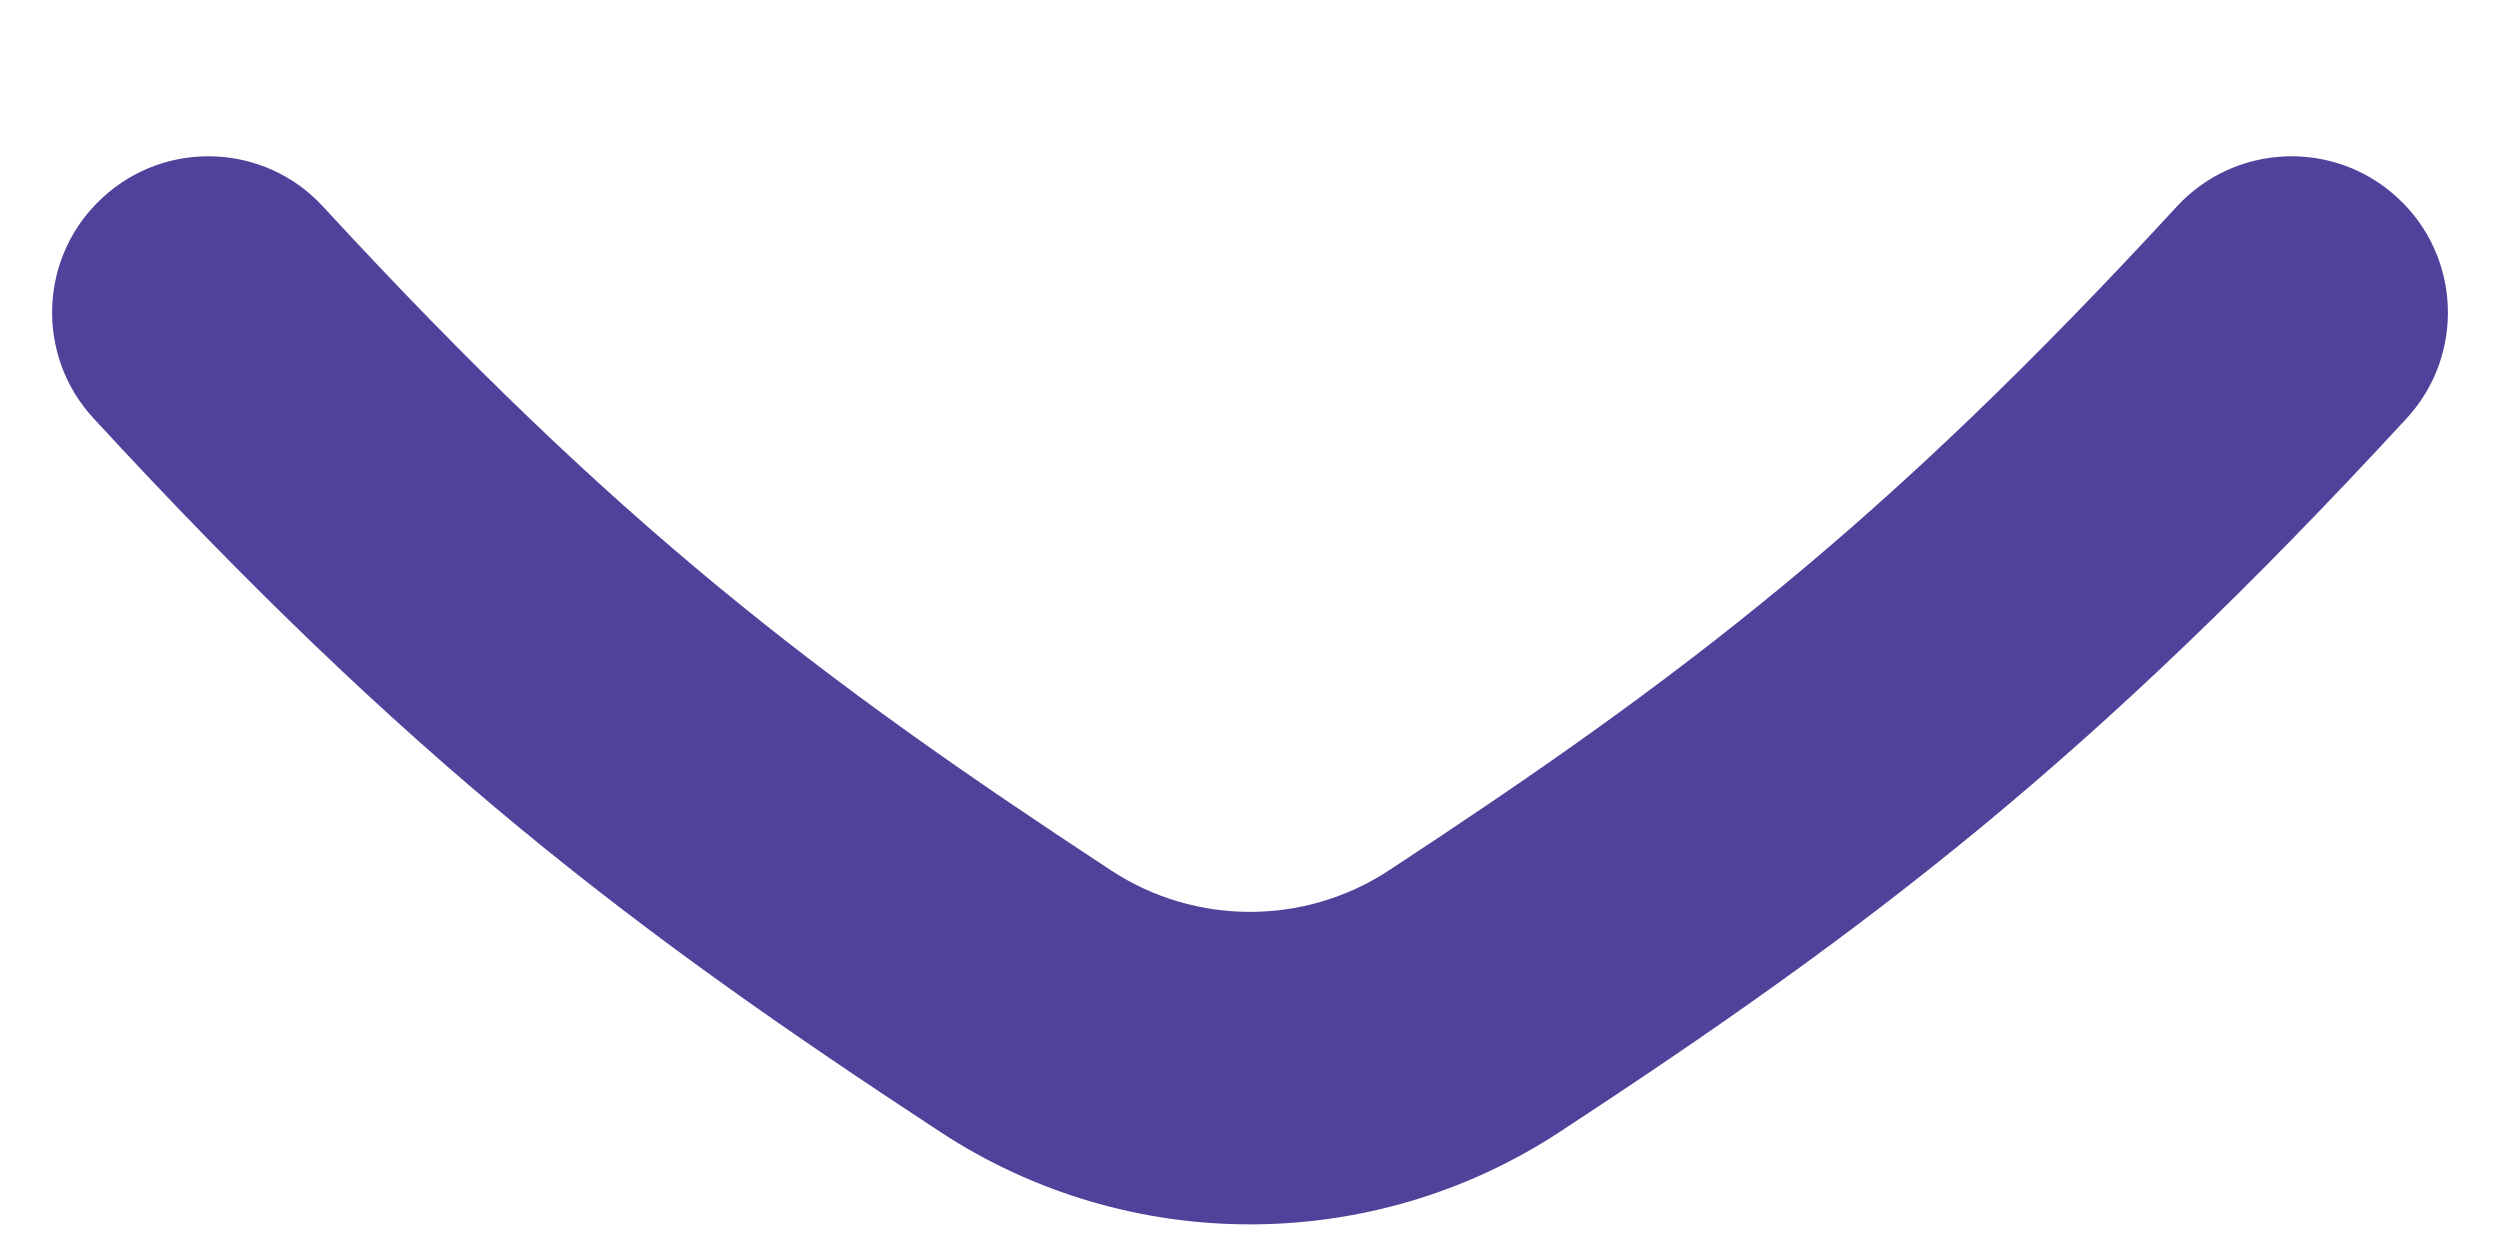 <svg width="12" height="6" viewBox="0 0 12 6" fill="none" xmlns="http://www.w3.org/2000/svg">
<path d="M10.448 0.992C10.729 0.687 11.204 0.668 11.508 0.949C11.813 1.229 11.832 1.704 11.552 2.008L10.448 0.992ZM0.449 2.008C0.168 1.704 0.187 1.229 0.492 0.949C0.796 0.668 1.271 0.687 1.551 0.992L0.449 2.008ZM11.552 2.008C10.039 3.649 8.976 4.457 7.487 5.433L6.665 4.179C8.073 3.255 9.037 2.524 10.448 0.992L11.552 2.008ZM1.551 0.992C2.963 2.524 3.927 3.255 5.335 4.179L4.513 5.433C3.024 4.457 1.961 3.649 0.449 2.008L1.551 0.992ZM7.487 5.433C6.585 6.025 5.415 6.025 4.513 5.433L5.335 4.179C5.738 4.443 6.262 4.443 6.665 4.179L7.487 5.433Z" fill="#50429B"/>
</svg>
